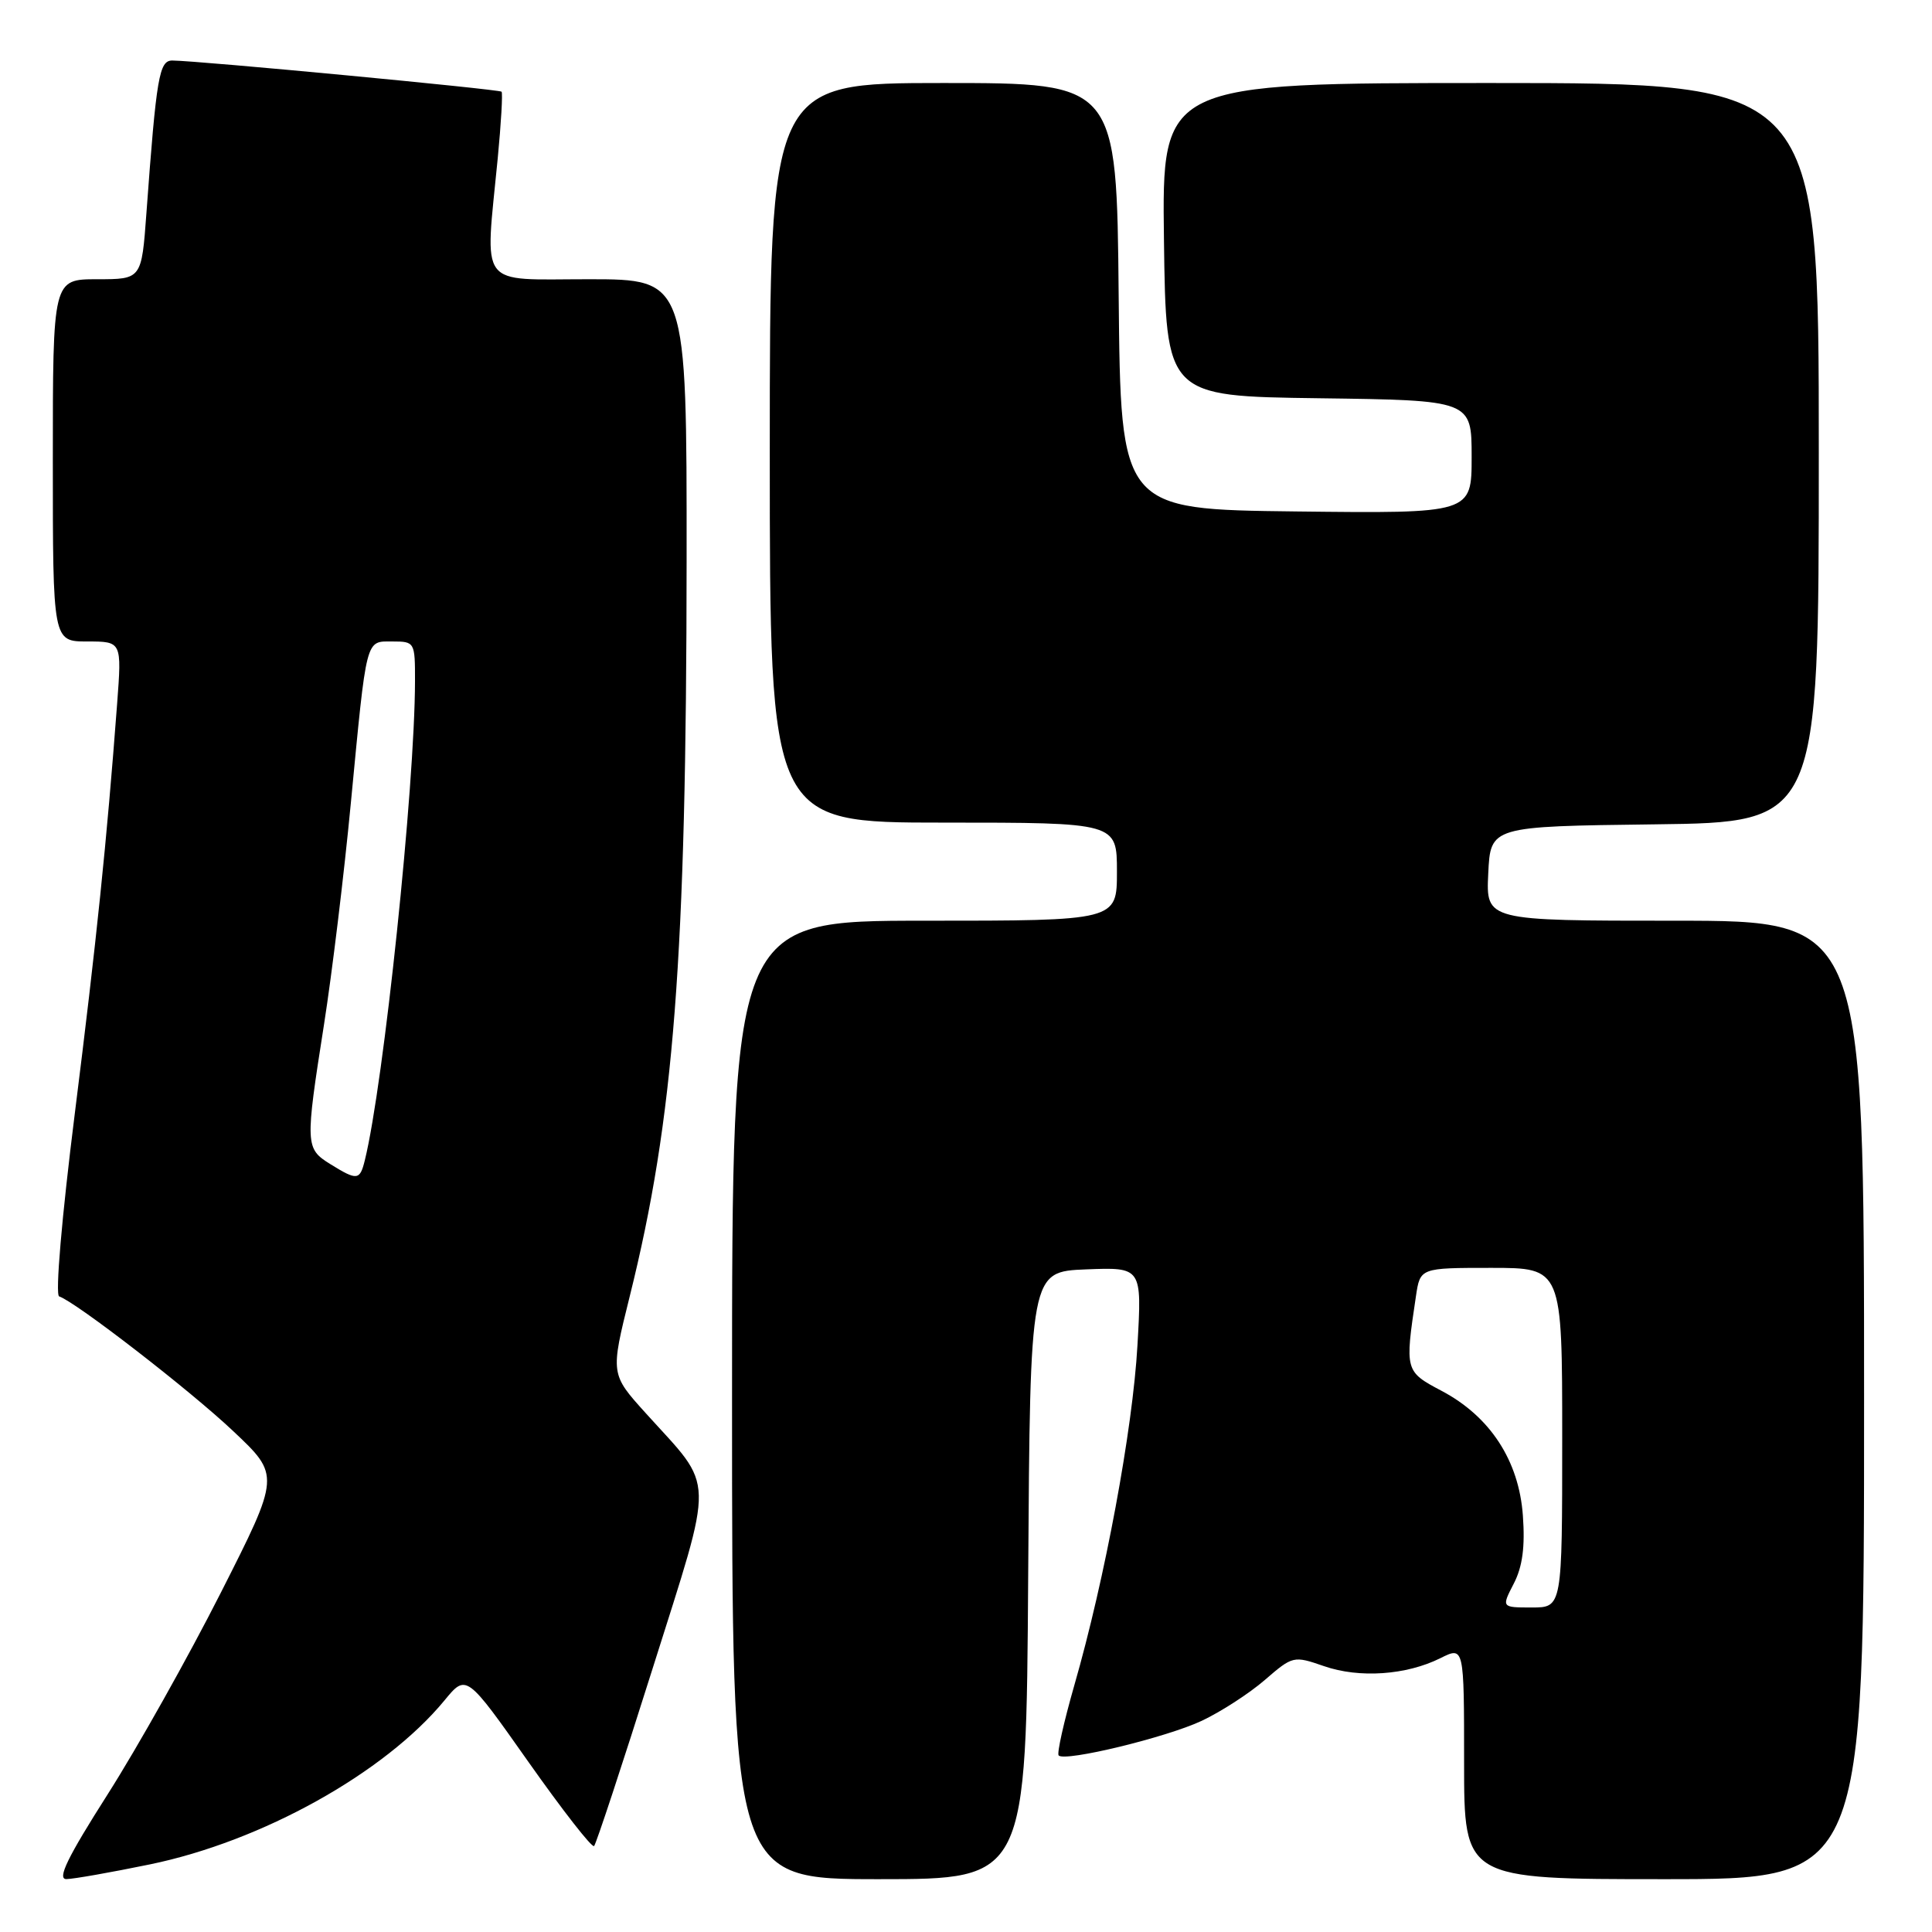 <?xml version="1.0" encoding="UTF-8" standalone="no"?>
<!DOCTYPE svg PUBLIC "-//W3C//DTD SVG 1.1//EN" "http://www.w3.org/Graphics/SVG/1.1/DTD/svg11.dtd" >
<svg xmlns="http://www.w3.org/2000/svg" xmlns:xlink="http://www.w3.org/1999/xlink" version="1.1" viewBox="0 0 256 256">
 <g >
 <path fill="currentColor"
d=" M 19.87 247.04 C 34.71 243.98 50.97 234.93 58.89 225.32 C 61.79 221.79 61.79 221.79 70.01 233.45 C 74.53 239.86 78.45 244.89 78.72 244.61 C 78.99 244.34 82.48 233.76 86.47 221.10 C 94.75 194.82 94.82 197.50 85.59 187.28 C 80.88 182.07 80.88 182.07 83.44 171.78 C 89.31 148.21 90.95 127.04 90.98 74.25 C 91.00 37.00 91.00 37.00 78.00 37.00 C 63.17 37.00 64.26 38.45 65.95 21.00 C 66.40 16.32 66.63 12.34 66.46 12.15 C 66.16 11.83 26.35 8.05 22.85 8.02 C 21.09 8.00 20.73 10.09 19.40 28.25 C 18.76 37.00 18.76 37.00 12.88 37.00 C 7.00 37.00 7.00 37.00 7.00 61.00 C 7.00 85.00 7.00 85.00 11.57 85.00 C 16.14 85.00 16.14 85.00 15.52 93.25 C 14.14 111.60 12.79 124.63 9.92 147.48 C 8.18 161.33 7.30 171.60 7.84 171.78 C 10.05 172.52 25.18 184.22 30.89 189.62 C 37.13 195.50 37.13 195.50 29.28 211.00 C 24.96 219.53 18.21 231.56 14.27 237.75 C 8.92 246.15 7.54 249.00 8.80 248.99 C 9.74 248.98 14.72 248.10 19.87 247.04 Z  M 136.24 208.75 C 136.50 168.50 136.50 168.50 143.90 168.20 C 151.31 167.91 151.31 167.91 150.72 178.24 C 150.09 189.41 146.42 209.19 142.35 223.32 C 140.96 228.18 140.02 232.36 140.28 232.61 C 141.14 233.47 154.57 230.21 159.23 228.02 C 161.76 226.83 165.52 224.40 167.59 222.61 C 171.30 219.40 171.41 219.38 175.43 220.77 C 180.11 222.40 186.35 221.97 190.87 219.71 C 194.00 218.15 194.00 218.15 194.00 233.58 C 194.00 249.00 194.00 249.00 220.50 249.00 C 247.00 249.00 247.00 249.00 247.00 185.50 C 247.00 122.00 247.00 122.00 221.95 122.00 C 196.90 122.00 196.90 122.00 197.20 115.75 C 197.50 109.50 197.50 109.50 219.25 109.23 C 241.00 108.96 241.00 108.96 241.00 59.98 C 241.00 11.00 241.00 11.00 197.48 11.00 C 153.96 11.00 153.96 11.00 154.23 31.75 C 154.50 52.50 154.50 52.50 174.75 52.77 C 195.00 53.04 195.00 53.04 195.00 60.54 C 195.00 68.04 195.00 68.04 171.75 67.77 C 148.50 67.50 148.50 67.50 148.23 39.25 C 147.97 11.00 147.97 11.00 124.98 11.00 C 102.00 11.00 102.00 11.00 102.00 60.00 C 102.00 109.00 102.00 109.00 125.00 109.00 C 148.00 109.00 148.00 109.00 148.00 115.50 C 148.00 122.00 148.00 122.00 122.50 122.00 C 97.00 122.00 97.00 122.00 97.00 185.50 C 97.00 249.00 97.00 249.00 116.49 249.00 C 135.98 249.00 135.98 249.00 136.24 208.75 Z  M 43.75 154.24 C 40.45 152.19 40.43 151.69 42.93 135.77 C 43.99 129.02 45.59 115.85 46.48 106.50 C 48.62 84.18 48.40 85.00 52.02 85.00 C 54.95 85.00 55.00 85.09 54.99 90.25 C 54.97 104.27 50.84 143.63 48.34 153.75 C 47.68 156.42 47.33 156.46 43.75 154.24 Z  M 200.58 209.84 C 201.74 207.60 202.09 204.97 201.79 200.83 C 201.27 193.54 197.45 187.69 191.01 184.29 C 186.17 181.73 186.14 181.63 187.62 171.75 C 188.18 168.00 188.18 168.00 197.59 168.00 C 207.00 168.00 207.00 168.00 207.00 190.50 C 207.00 213.00 207.00 213.00 202.97 213.00 C 198.95 213.00 198.95 213.00 200.58 209.84 Z "/>
</g>
</svg>